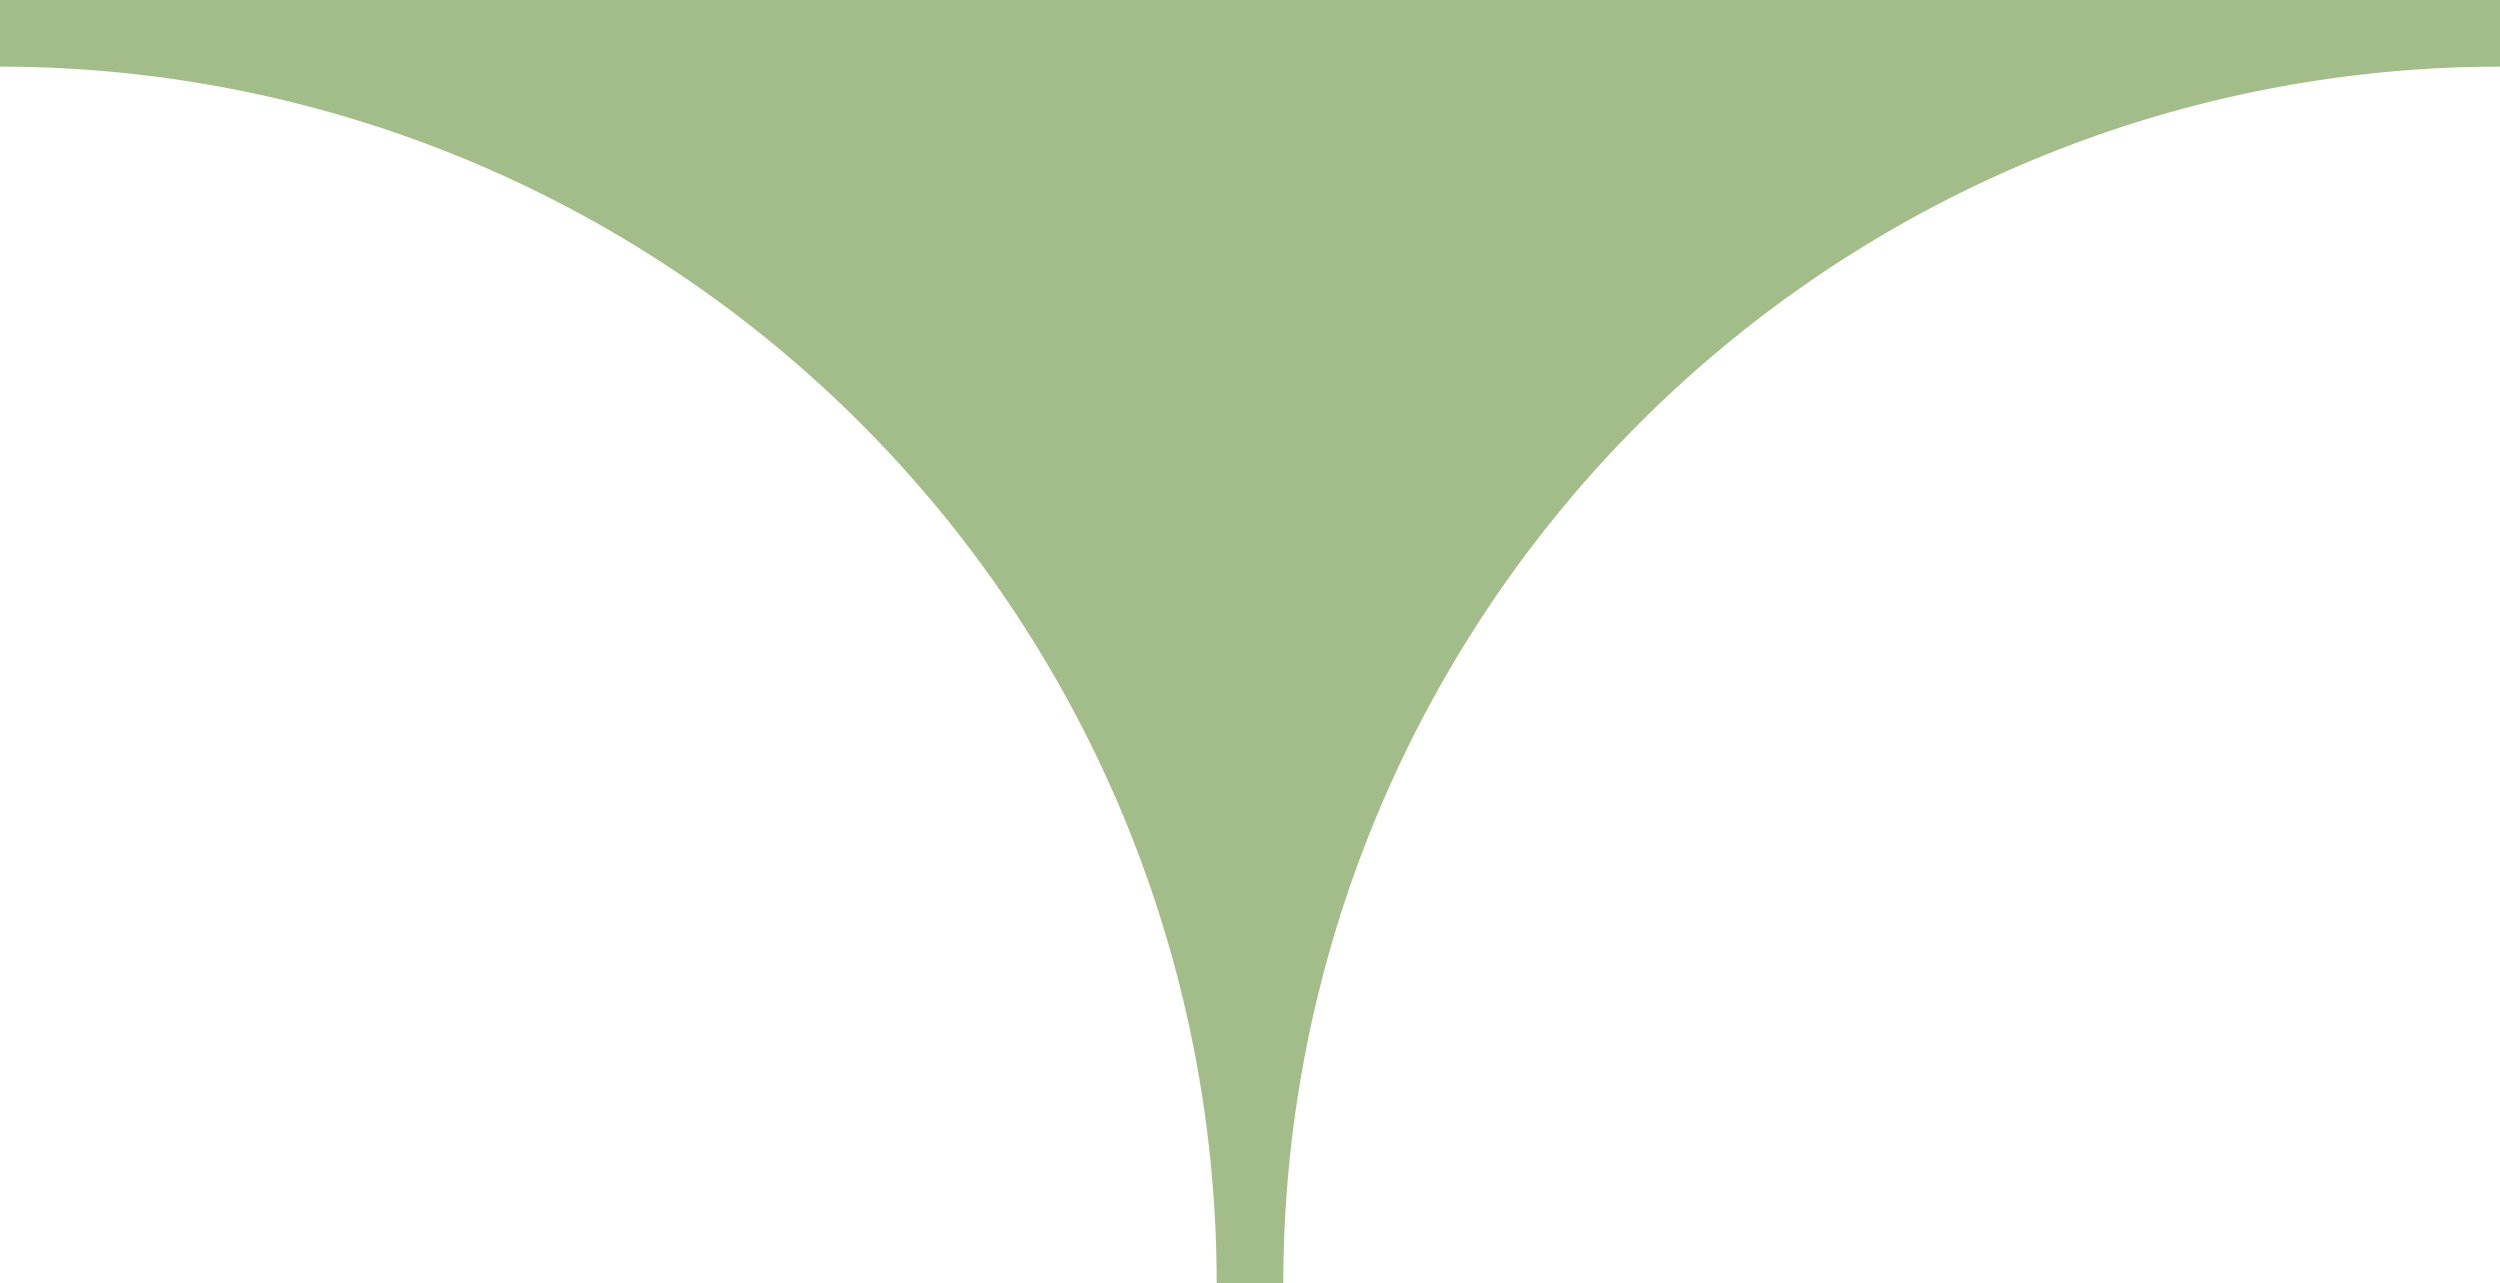 <svg xmlns="http://www.w3.org/2000/svg" width="75" height="38.5" viewBox="0 0 75 38.5">
  <path id="arrow-green-down-borderwidth" d="M39,39V76.5A37.5,37.5,0,0,0,1.5,39,37.5,37.5,0,0,0,39,1.5Z" transform="translate(-1.5 40) rotate(-90)" fill="#a3bd8a" stroke="#a3bd8a" stroke-linecap="round" stroke-width="2"/>
</svg>
